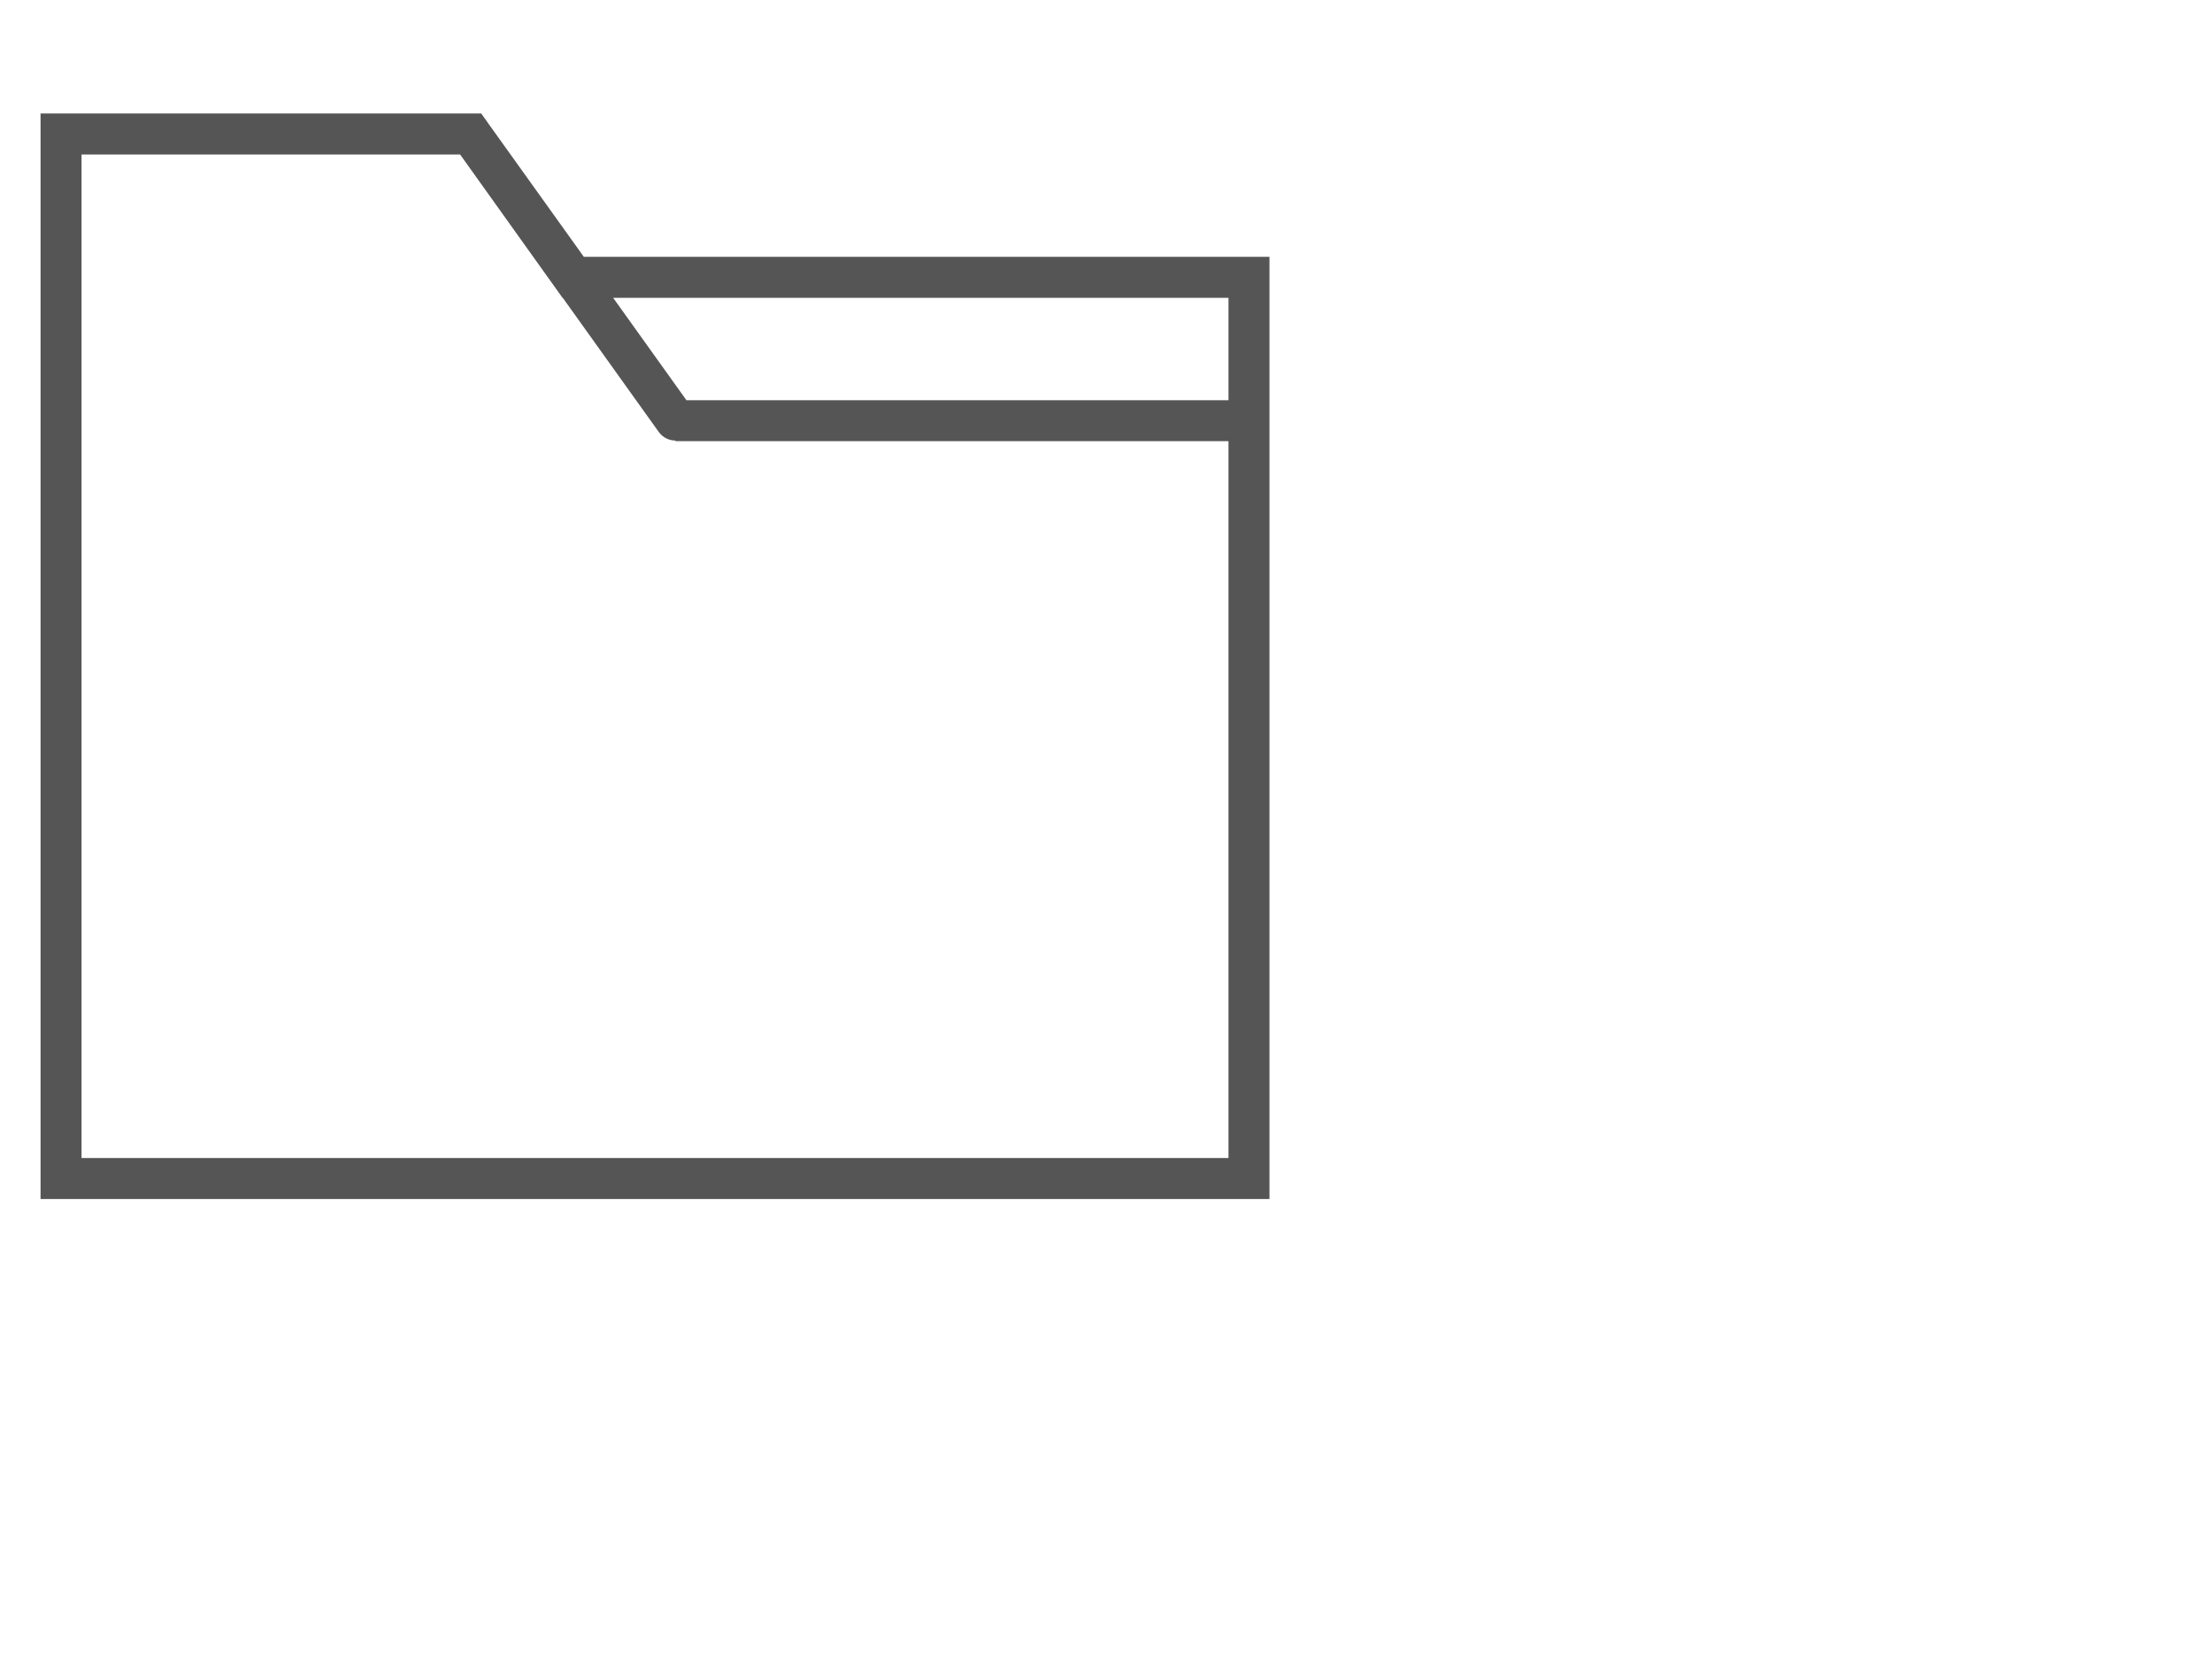 <svg width="36" height="27" viewBox="0 0 36 27" fill="none" xmlns="http://www.w3.org/2000/svg">
<g clip-path="url(#clip0_2_309)">
<g clip-path="url(#clip1_2_309)">
<path d="M9.502 4.18L7.962 2.03L7.832 1.847H0.66V19.514H20.66V4.18H9.502ZM19.993 4.847V6.514H11.172L9.979 4.847H19.993ZM1.327 18.847V2.514H7.488L9.155 4.847H9.159L10.722 7.031C10.787 7.121 10.889 7.17 10.993 7.17V7.18H19.993V18.847H1.327Z" fill="#555555"/>
</g>
</g>
<defs>
<clipPath id="clip0_2_309">
<rect width="20" height="20" fill="white" transform="translate(0.66 0.68)"/>
</clipPath>
<clipPath id="clip1_2_309">
<rect width="20" height="20" fill="white" transform="translate(0.66 0.68)"/>
</clipPath>
</defs>
</svg>
